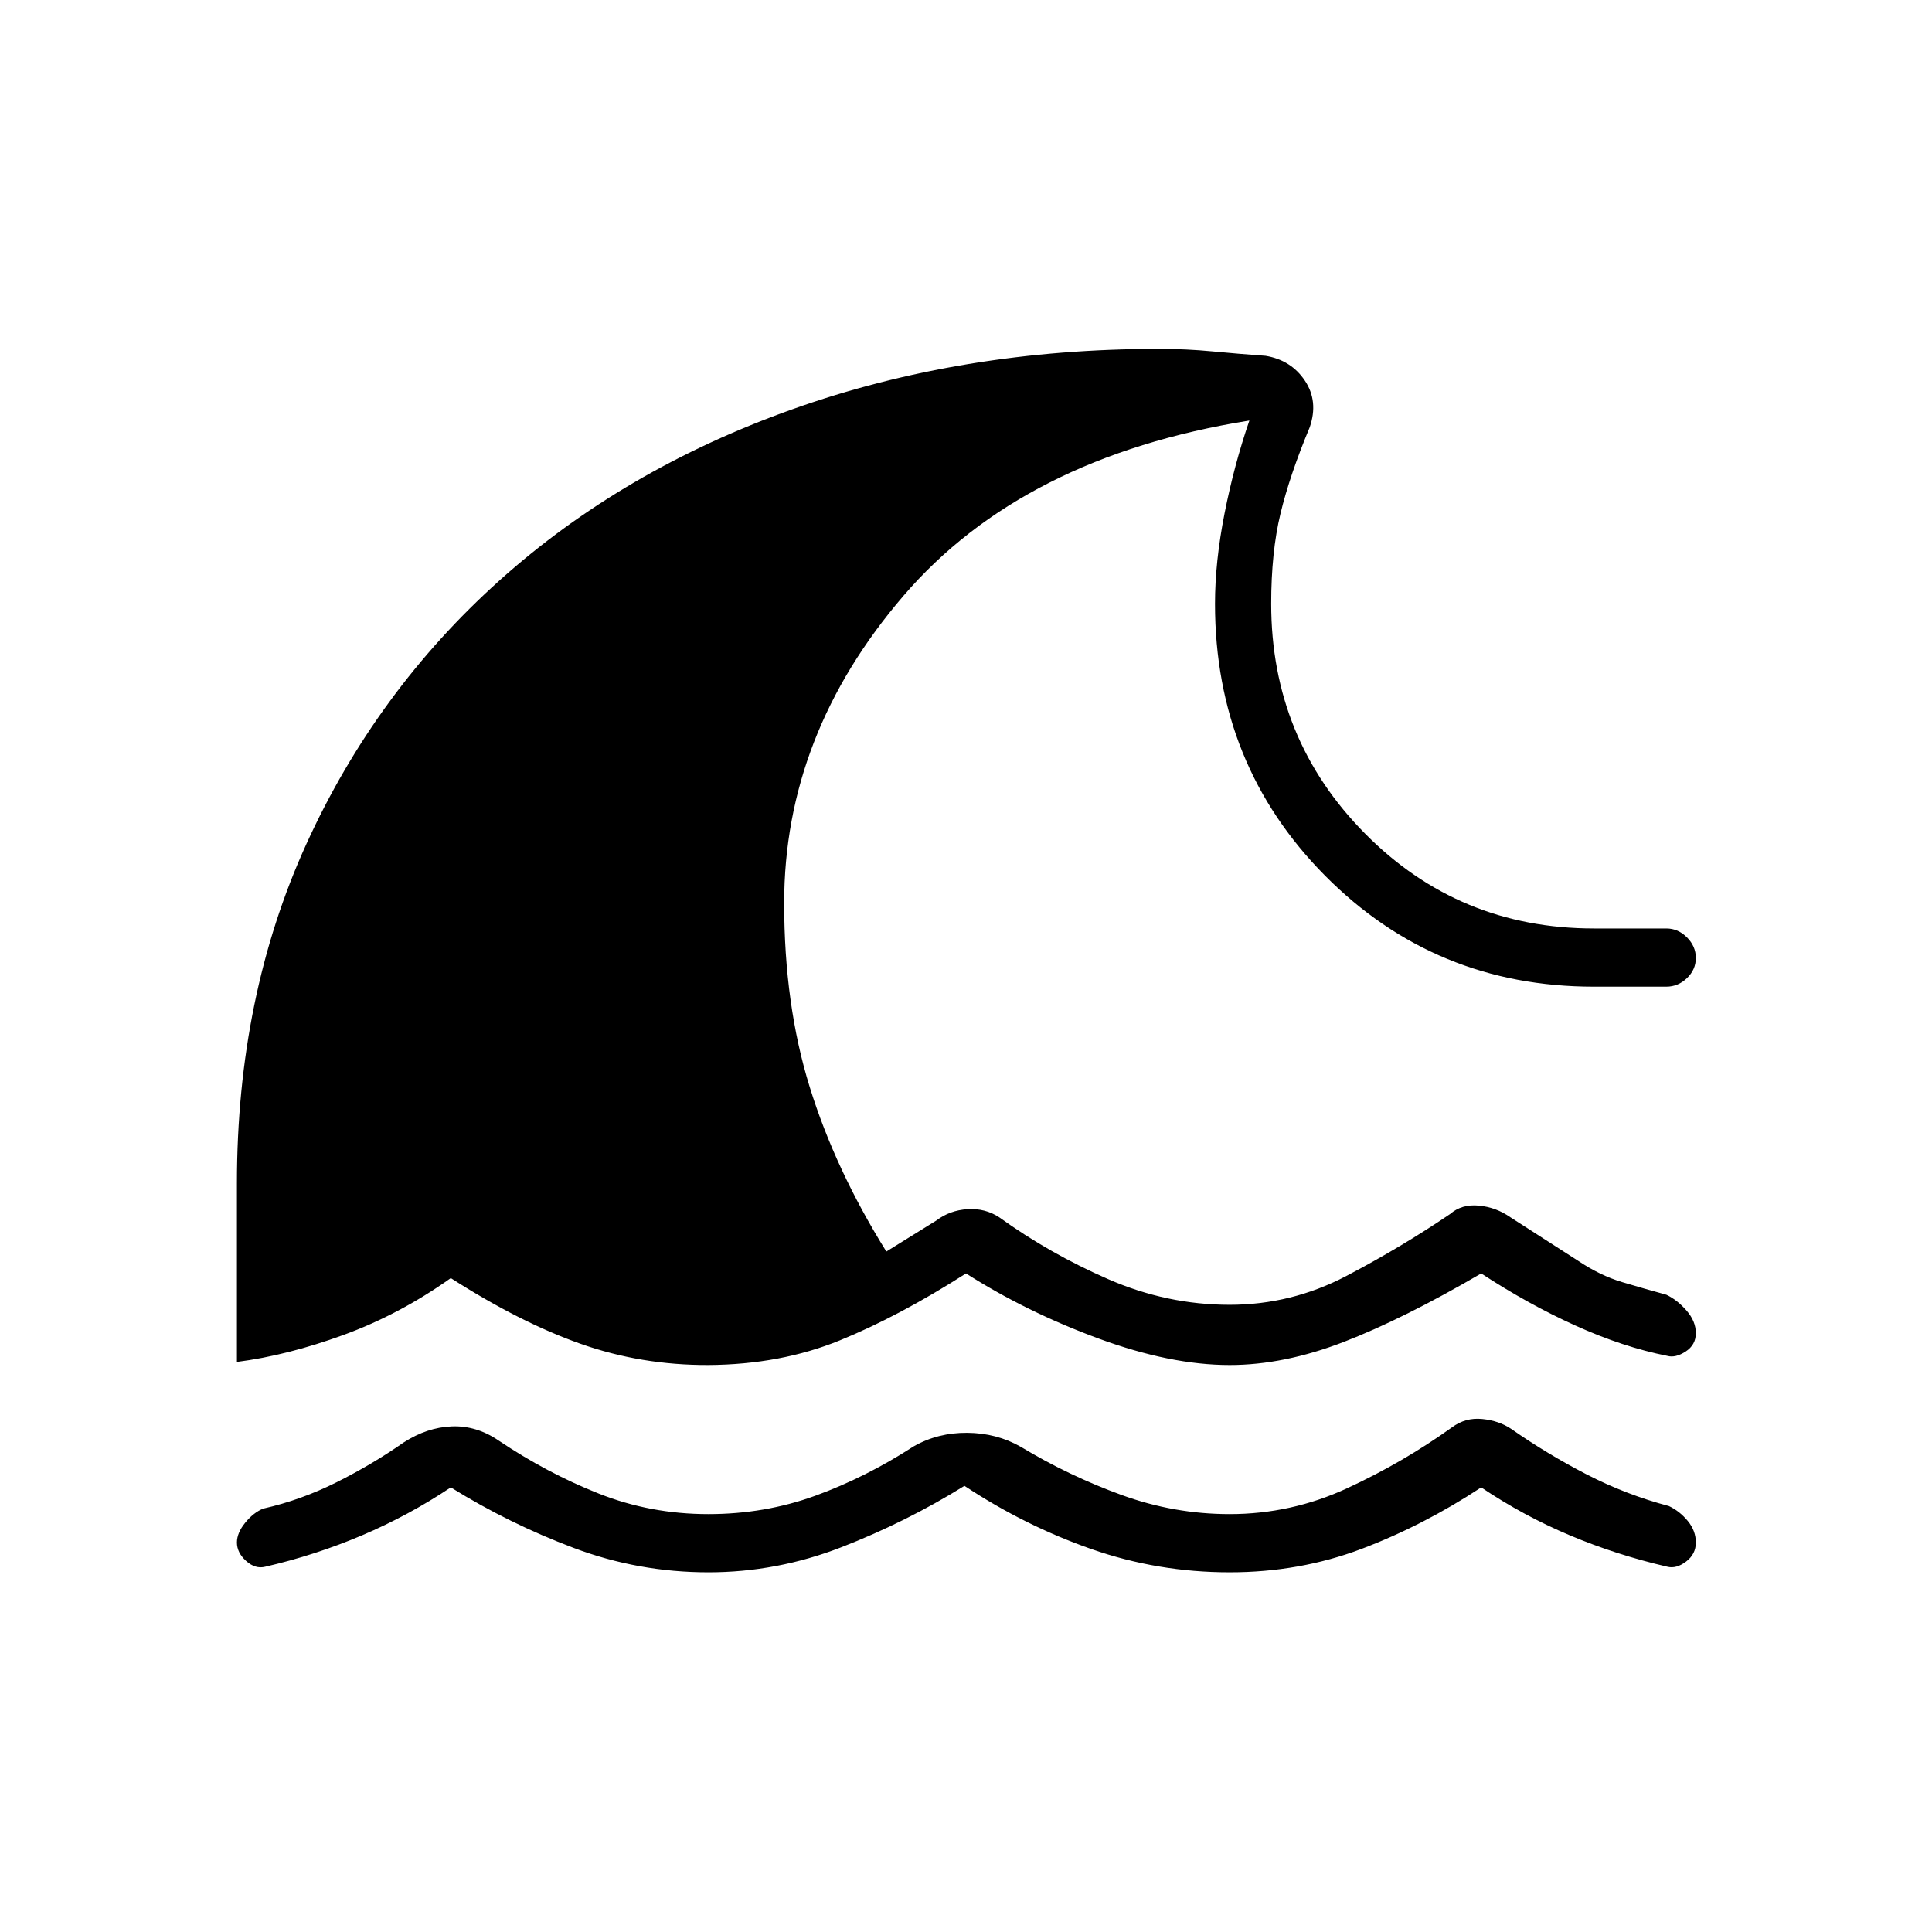 <svg xmlns="http://www.w3.org/2000/svg" height="20" viewBox="0 -960 960 960" width="20"><path d="M479.23-221.69q-29 18-61.11 30.48Q386-178.73 352-178.73q-34.77 0-66.88-12.1Q253-202.92 224-220.92q-21 14-44.12 23.82-23.11 9.83-48.11 15.6-4.92 1.23-9.48-2.88-4.56-4.12-4.56-9.16 0-4.81 4.12-9.84 4.11-5.04 8.92-7 18.77-4.24 36.42-13.06 17.66-8.83 33.43-19.83 11.57-7.46 23.82-7.96t23.21 6.96q24.16 16.23 49.87 26.42 25.71 10.2 54.48 10.2 28 0 53.06-9.1 25.06-9.1 48.94-24.56 12-6.84 26.62-6.73 14.61.12 26.61 6.96 23.77 14.35 49.96 23.89 26.19 9.54 53.81 9.54 30.65 0 58.44-12.87 27.79-12.86 52.06-30.25 6.69-4.96 15-4.13 8.31.82 14.38 4.9 17.89 12.5 37.5 22.62 19.62 10.11 40.89 15.73 5.42 2.57 9.4 7.44 3.98 4.86 3.98 10.67t-4.86 9.48q-4.87 3.68-9.29 2.56-25.38-5.88-48.44-15.6Q757-206.81 736-220.92q-28.88 19-59.56 30.59-30.67 11.6-65.44 11.6-35.77 0-68.83-11.6-33.05-11.59-62.94-31.36Zm-361.5-61.58V-372q0-92.88 34.52-168.65 34.52-75.77 95.88-130.87 61.37-55.1 145.6-85.11 84.23-30.02 182.27-30.02 13.38 0 26.44 1.25t26.44 2.21q12.66 2.11 19.5 12.32 6.85 10.22 2.43 23.14-9.96 23.88-14.56 43-4.6 19.11-4.6 44.73 0 67.08 46.64 114.21 46.63 47.14 113.71 47.14h36q5.81 0 10.23 4.42 4.42 4.42 4.42 10.23 0 5.81-4.42 10.04-4.42 4.23-10.23 4.23h-36q-78.92 0-133.6-55.17-54.67-55.18-54.67-135.1 0-20.92 4.75-44.94 4.75-24.02 12.33-46.1-112.66 18.08-171.91 87.12t-59.25 152.69q0 50.42 12.7 91.38 12.69 40.97 38.07 81.73l24.85-15.42q6.69-5.08 15.5-5.63 8.81-.56 15.88 4.13 24.81 17.89 53.98 30.64 29.18 12.75 60.37 12.75 30.69 0 58-14.33t51.62-30.83q5.69-4.96 14.25-4.13 8.55.82 15.63 5.79l33.5 21.53q11 7.39 22 10.68t22 6.29q5.42 2.57 10.04 7.88 4.61 5.31 4.61 11.23 0 5.81-5.05 9.1-5.06 3.29-9.1 2.17-22.08-4.38-45.63-15.04-23.56-10.65-46.87-25.92-38.58 22.54-68.27 34.02-29.69 11.48-56.73 11.48-29.42 0-65.17-13.17-35.75-13.18-65.83-32.33-33.35 21.31-62.77 33.29T352-281.73q-33.46.11-63.63-10.58Q258.19-303 224-324.92q-25.42 18.07-53.37 28.27-27.94 10.19-52.9 13.38Z"/></svg>